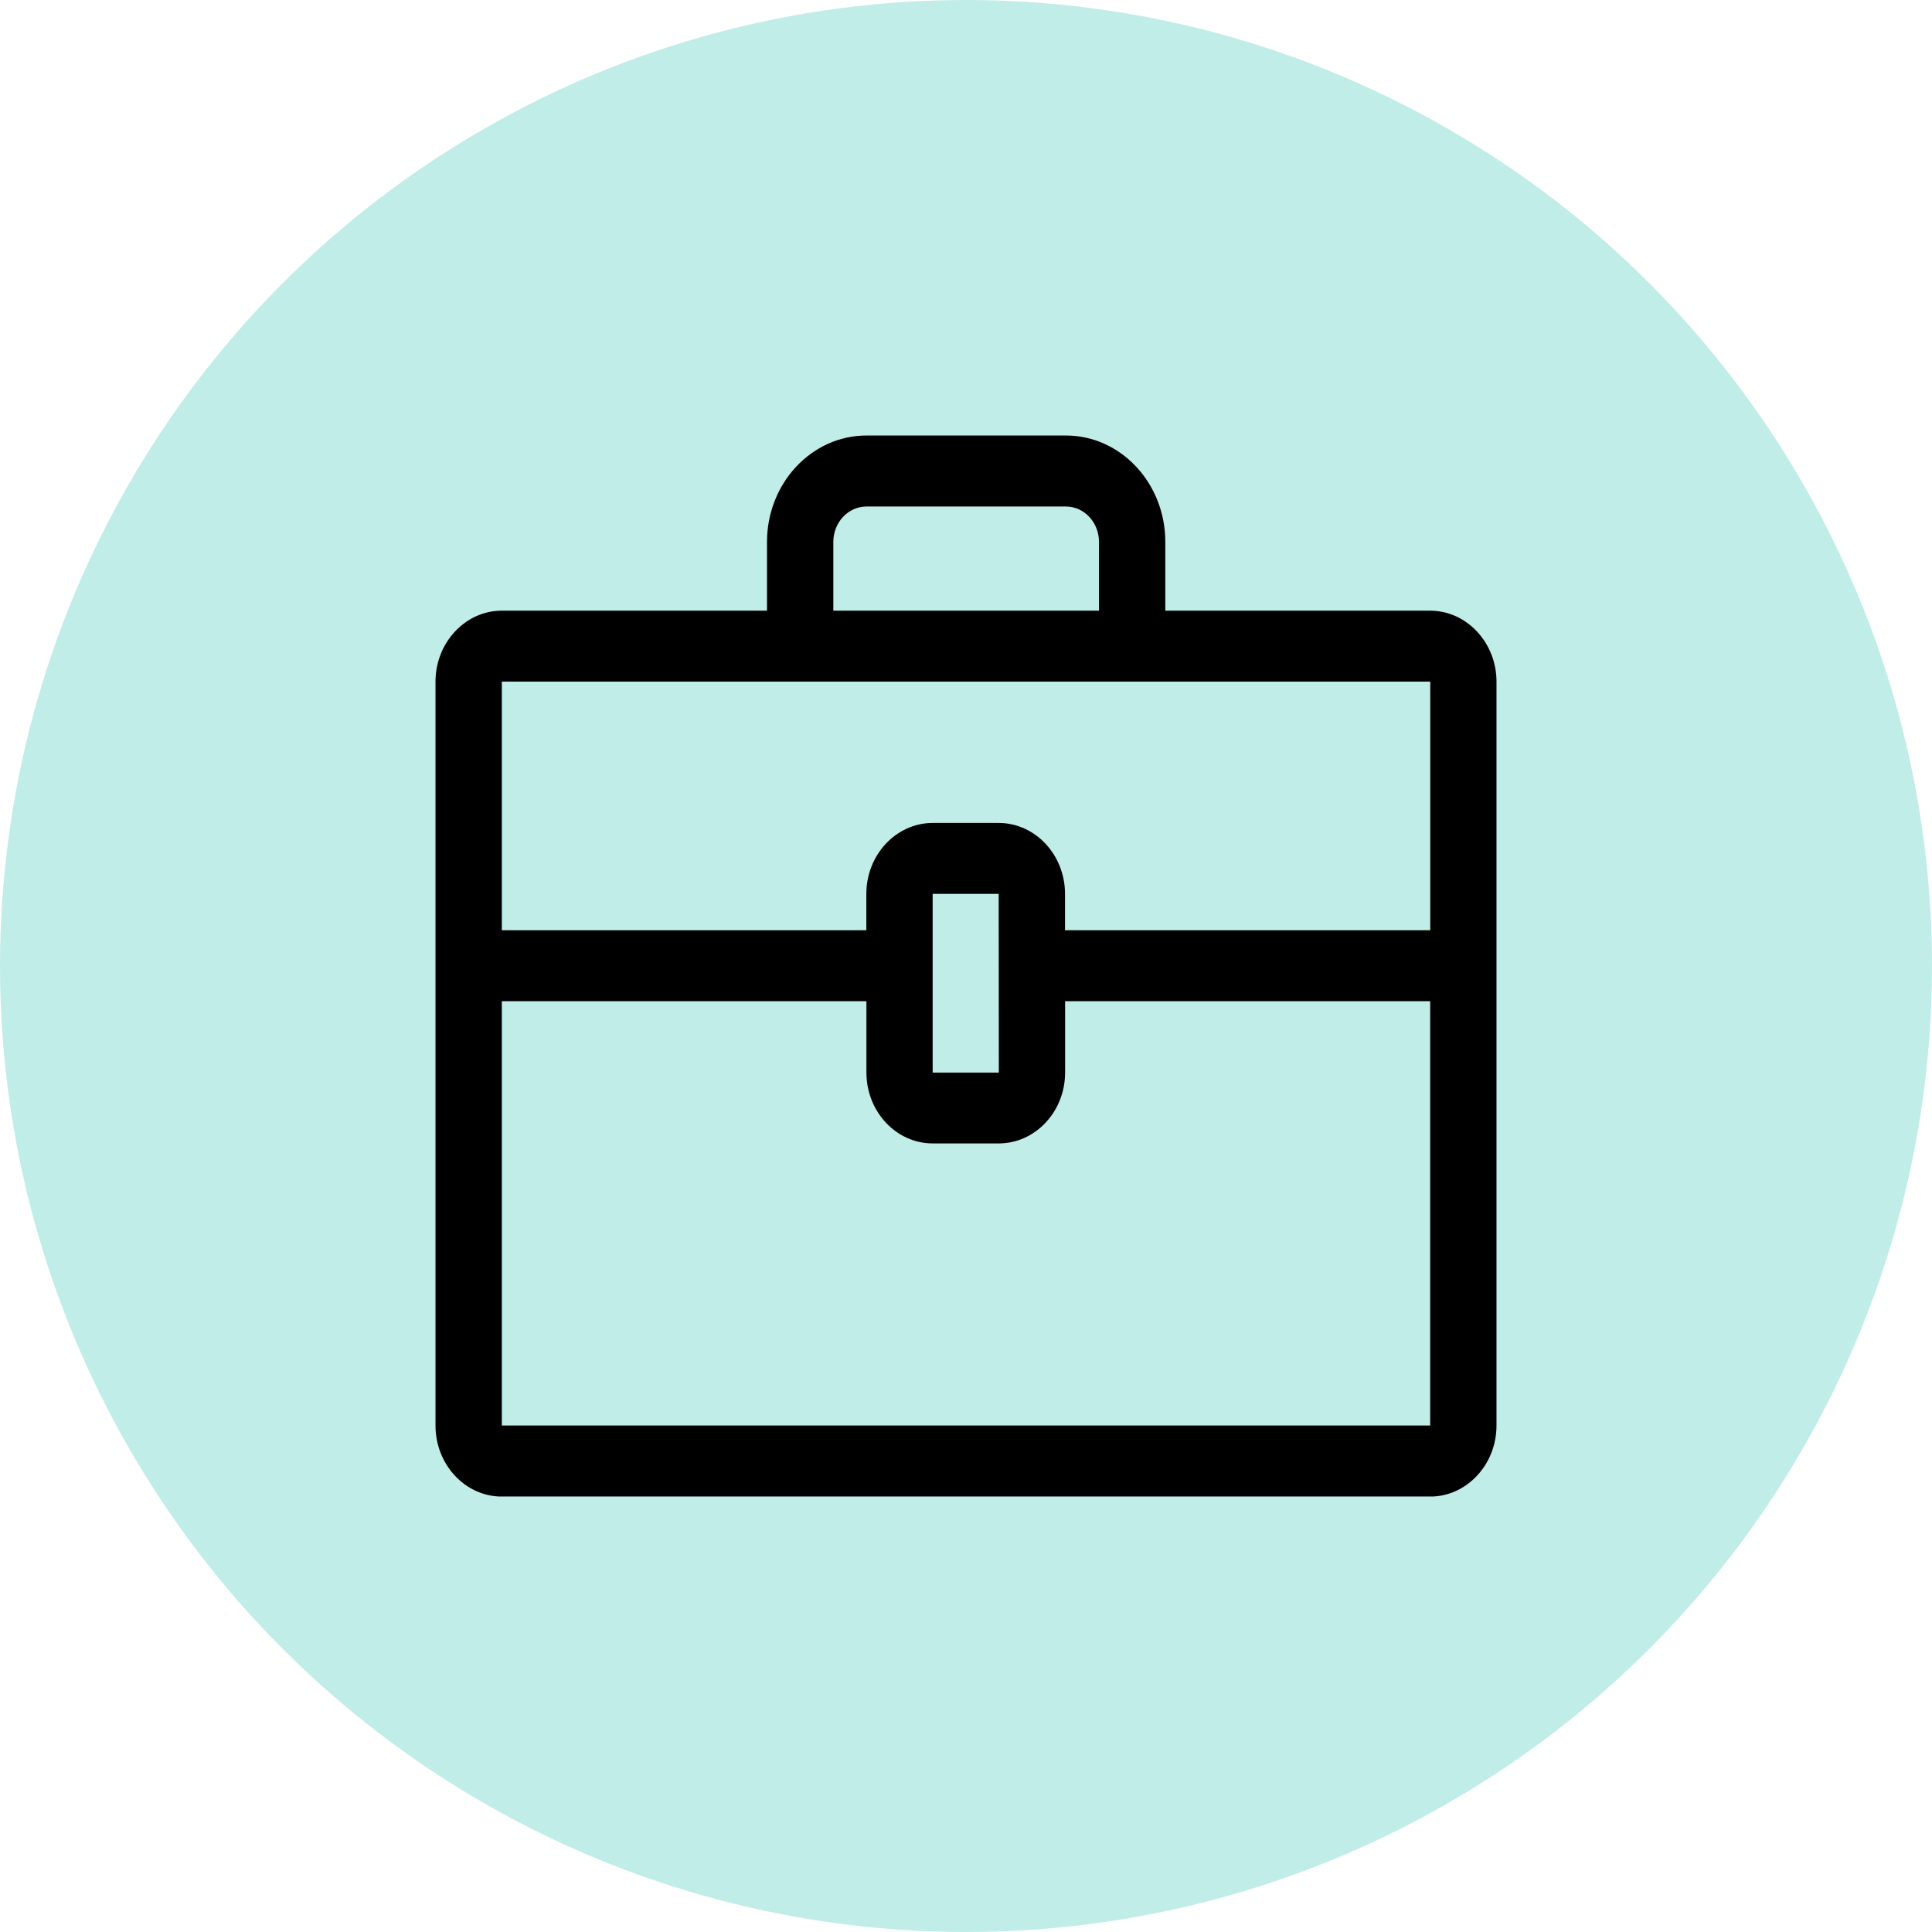 <svg width="24" height="24" fill="none" xmlns="http://www.w3.org/2000/svg"><g clip-path="url(#clip0_780_2490)"><circle cx="12" cy="12" r="12" fill="#C1EDE8"/><g clip-path="url(#clip1_780_2490)"><path d="M17.766 7.586h-3.29v-.854c0-.73-.554-1.322-1.235-1.322h-2.477c-.682 0-1.236.593-1.236 1.322v.854H6.233c-.452 0-.823.397-.823.881V17.71c0 .484.37.881.823.881h11.533c.453 0 .824-.397.824-.881V8.467c0-.484-.371-.881-.824-.881zm-7.414-.854c0-.243.185-.44.412-.44h2.477c.227 0 .411.197.411.44v.854h-3.3v-.854zM6.234 8.467h11.533v3.089H13.23v-.452c0-.485-.37-.881-.824-.881h-.82c-.454 0-.824.396-.824.881v.452H6.234V8.467zm6.174 4.857h-.822v-2.22h.82l.002 2.22zm-6.174 4.384v-5.271h4.529v.886c0 .486.37.881.823.881h.82c.455 0 .825-.395.825-.88v-.887h4.535v5.271H6.234z" fill="#000"/></g></g><defs><clipPath id="clip0_780_2490"><path fill="#fff" d="M0 0h24v24H0z"/></clipPath><clipPath id="clip1_780_2490"><path fill="#fff" transform="translate(5.41 5.41)" d="M0 0h13.18v13.18H0z"/></clipPath></defs></svg>